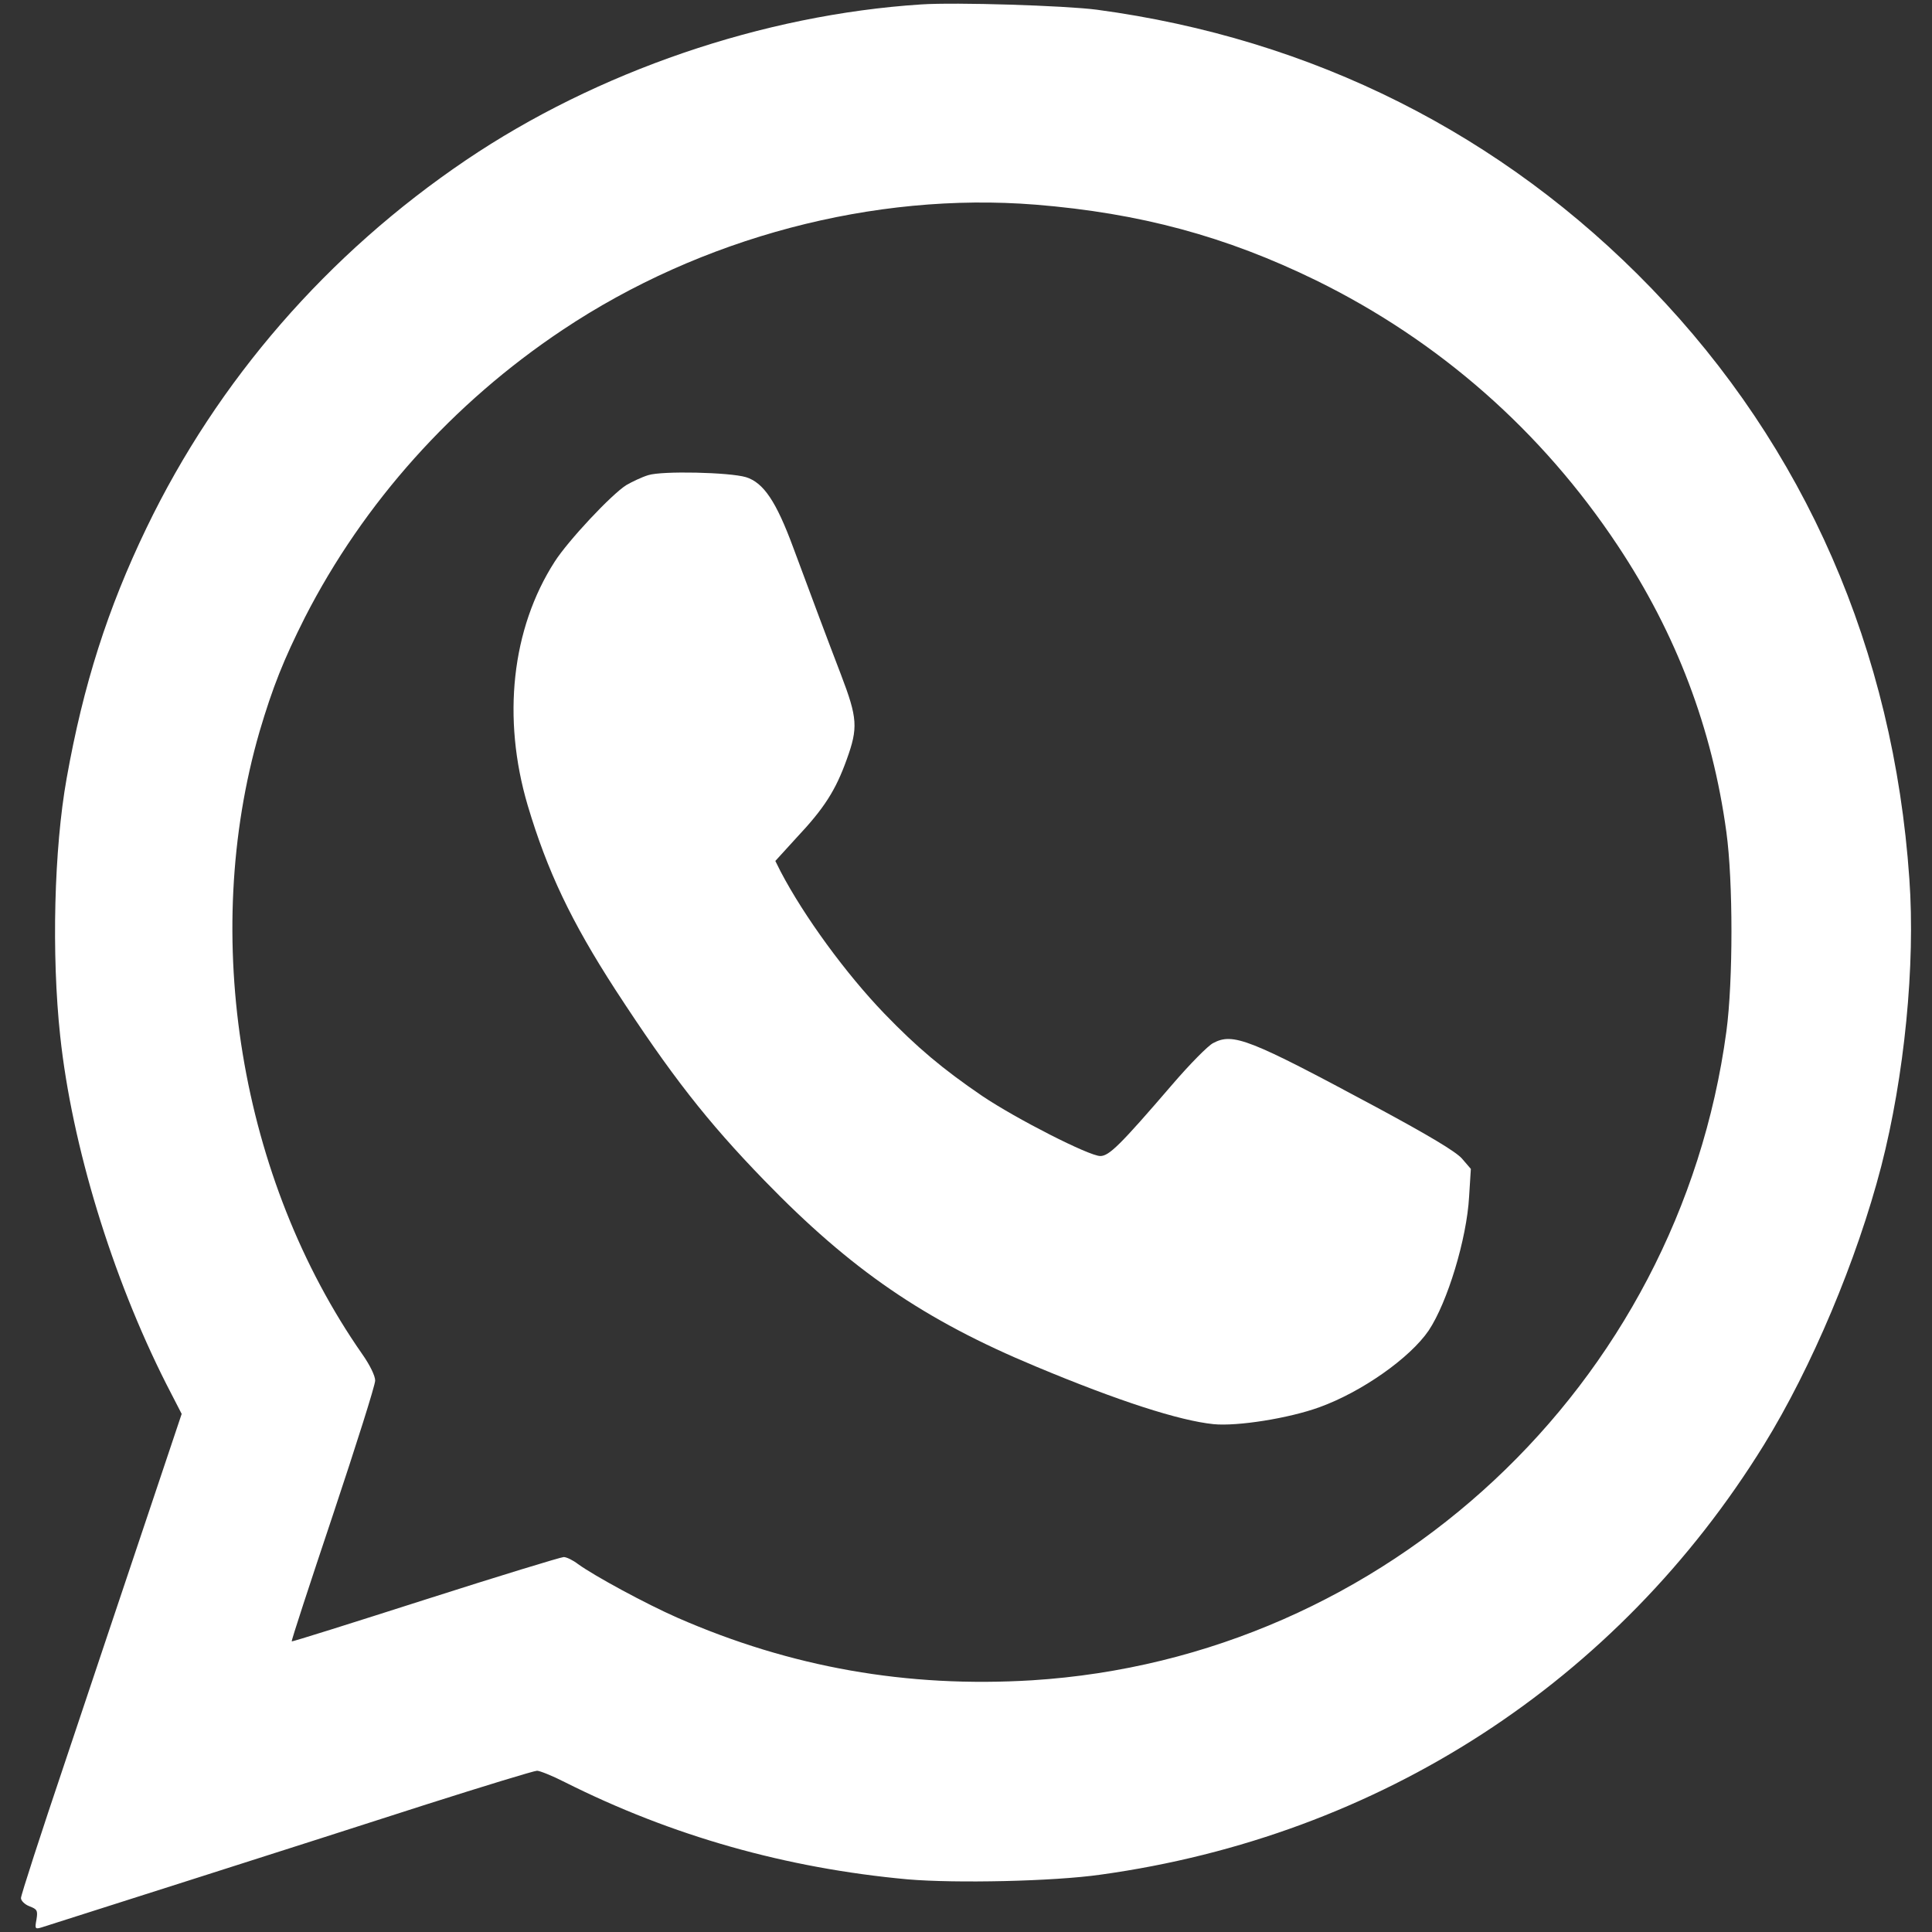 <?xml version="1.0" encoding="UTF-8" standalone="no"?>
<svg
   xmlns:dc="http://purl.org/dc/elements/1.1/"
   xmlns:cc="http://creativecommons.org/ns#"
   xmlns:rdf="http://www.w3.org/1999/02/22-rdf-syntax-ns#"
   xmlns:svg="http://www.w3.org/2000/svg"
   xmlns="http://www.w3.org/2000/svg"
   id="svg8"
   preserveAspectRatio="xMidYMid meet"
   viewBox="0 0 660 660"
   height="880"
   width="880"
   version="1.0">
  <rect x="0" y="0" width="660" height="660" fill="#333333" stroke="none"/>
  <defs
     id="defs12" />
  <g
     style="fill:#ffffff;stroke:none;fill-opacity:1"
     id="g6"
     transform="matrix(0.1,0,0,-0.1,-310.836,685.913)">
    <path
       style="fill:#ffffff;fill-opacity:1"
       id="path2"
       d="M 6255,6844 C 5715,6809 5148,6615 4700,6312 4227,5992 3852,5560 3609,5056 c -133,-276 -216,-536 -273,-856 -43,-240 -52,-602 -22,-880 40,-374 177,-822 362,-1188 l 53,-103 -123,-367 c -68,-202 -191,-570 -274,-818 -84,-249 -152,-459 -152,-469 0,-9 13,-22 29,-28 26,-10 29,-14 24,-45 -6,-32 -5,-34 18,-27 41,13 936,298 1314,420 198,63 368,115 378,115 9,0 52,-17 95,-39 366,-184 756,-294 1171,-332 164,-14 498,-7 659,16 954,132 1766,659 2266,1468 163,264 318,632 401,952 79,307 117,688 96,982 -54,781 -356,1473 -881,2017 -509,527 -1157,853 -1895,952 -108,14 -482,26 -600,18 z m 391,-684 c 357,-29 650,-108 959,-259 419,-206 770,-514 1030,-906 200,-301 323,-625 371,-979 23,-168 23,-508 0,-680 C 8843,2127 7845,1195 6634,1119 c -427,-26 -824,44 -1212,214 -107,47 -284,143 -339,183 -17,13 -39,24 -49,24 -9,0 -222,-65 -472,-145 -250,-80 -456,-145 -457,-143 -2,2 62,197 141,433 79,237 144,442 144,458 0,16 -18,53 -44,90 -418,599 -554,1426 -351,2127 45,152 82,245 155,390 200,391 505,732 880,982 473,316 1064,472 1616,428 z" />
    <path
       style="fill:#ffffff;fill-opacity:1"
       id="path4"
       d="m 5323,5236 c -23,-7 -56,-23 -75,-34 -51,-32 -199,-190 -245,-262 -147,-229 -180,-534 -92,-832 67,-225 149,-397 299,-629 190,-292 313,-450 510,-653 296,-305 545,-476 927,-635 282,-118 490,-185 607,-197 81,-8 258,20 362,58 144,52 309,168 373,262 64,96 130,313 138,457 l 6,95 -31,36 c -22,24 -112,78 -294,176 -432,232 -487,254 -555,218 -17,-8 -81,-73 -141,-143 -178,-207 -215,-243 -245,-243 -38,0 -287,127 -403,205 -135,92 -223,166 -334,281 -132,137 -275,333 -355,486 l -18,36 72,79 c 95,101 134,162 172,268 39,108 37,141 -20,290 -51,133 -92,243 -163,434 -58,157 -101,221 -161,240 -57,17 -287,22 -334,7 z" />
  </g>
</svg>
